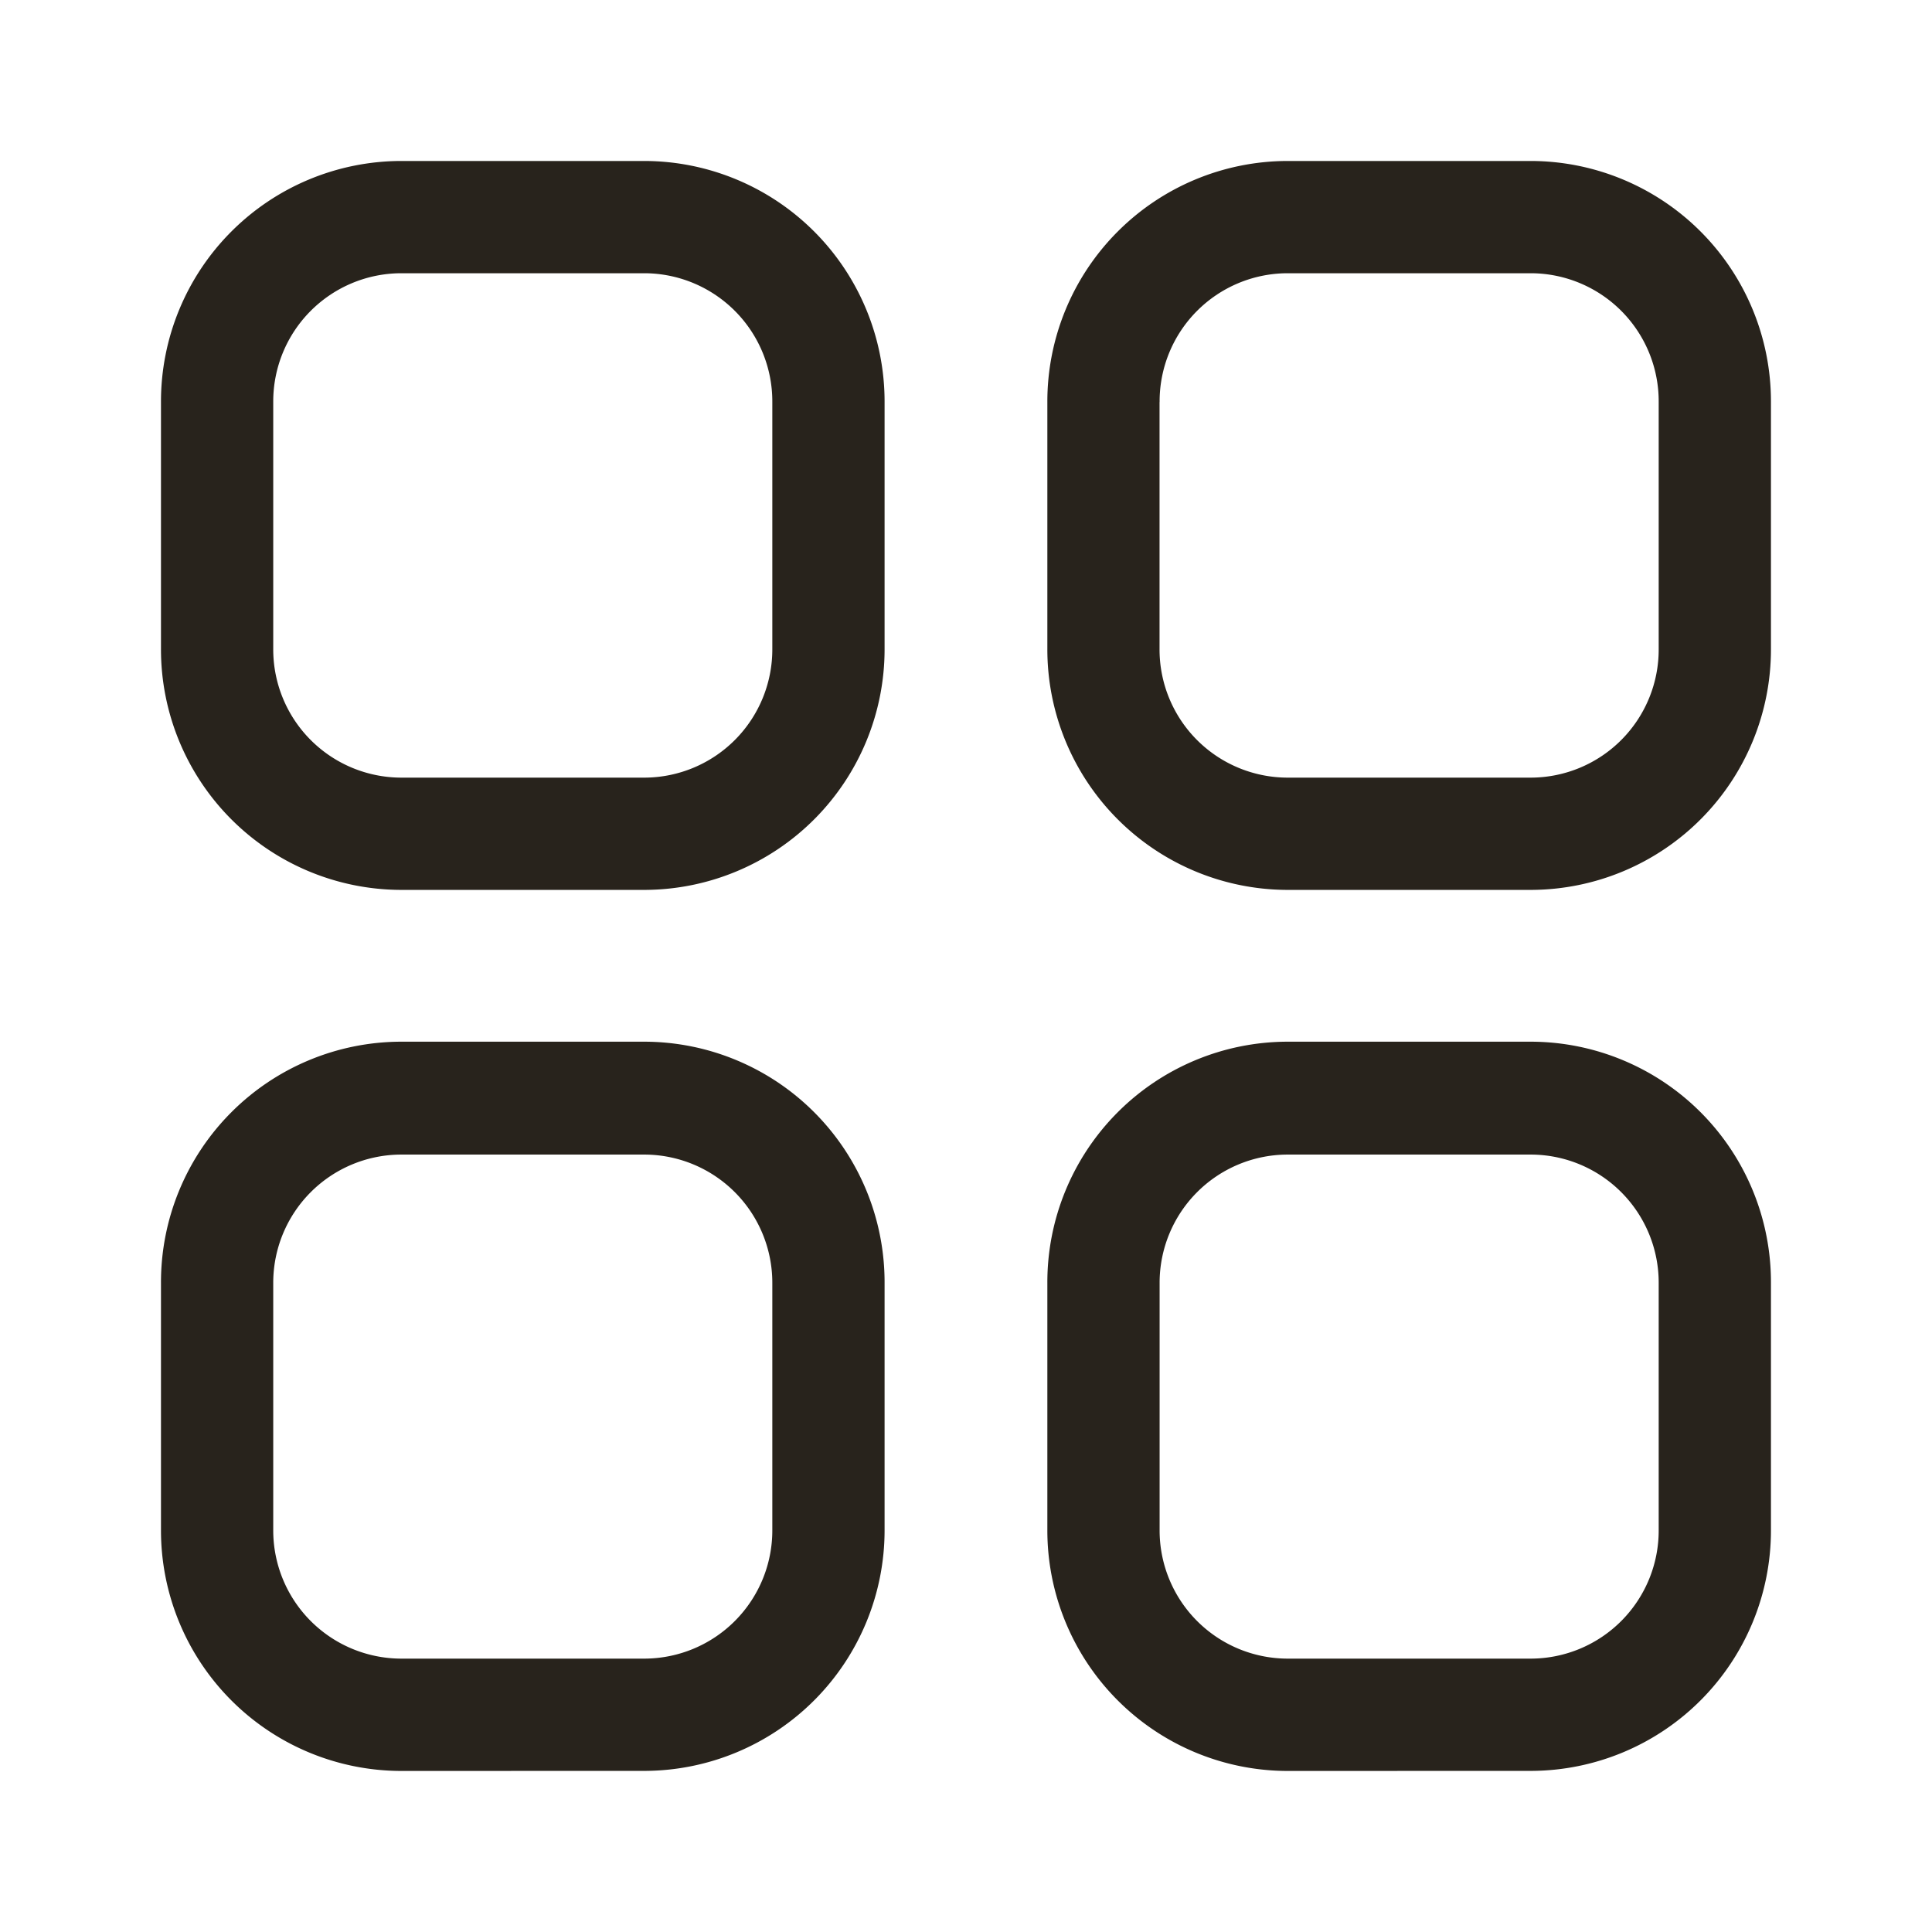 <svg xmlns="http://www.w3.org/2000/svg" width="28" height="28" viewBox="0 0 28 28"><g transform="translate(2.333 2.333)"><path d="M16.317,23.333a3.487,3.487,0,0,1-3.471-3.494V16.264a3.487,3.487,0,0,1,3.471-3.5h3.546a3.486,3.486,0,0,1,3.47,3.5v3.574a3.486,3.486,0,0,1-3.47,3.494Zm-1.844-7.069v3.574a1.858,1.858,0,0,0,1.844,1.867h3.546a1.857,1.857,0,0,0,1.843-1.867V16.264A1.857,1.857,0,0,0,19.863,14.4H16.317A1.858,1.858,0,0,0,14.473,16.264Zm-11,7.069A3.487,3.487,0,0,1,0,19.839V16.264a3.487,3.487,0,0,1,3.471-3.5H7.016a3.487,3.487,0,0,1,3.471,3.5v3.574a3.487,3.487,0,0,1-3.471,3.494ZM1.627,16.264v3.574a1.858,1.858,0,0,0,1.844,1.867H7.016A1.858,1.858,0,0,0,8.86,19.839V16.264A1.858,1.858,0,0,0,7.016,14.4H3.471A1.858,1.858,0,0,0,1.627,16.264Zm14.689-5.7A3.487,3.487,0,0,1,12.846,7.07V3.494A3.487,3.487,0,0,1,16.317,0h3.546a3.486,3.486,0,0,1,3.47,3.494V7.07a3.486,3.486,0,0,1-3.47,3.494Zm-1.844-7.07V7.07a1.858,1.858,0,0,0,1.844,1.867h3.546A1.857,1.857,0,0,0,21.706,7.07V3.494a1.857,1.857,0,0,0-1.843-1.867H16.317A1.858,1.858,0,0,0,14.473,3.494Zm-11,7.07A3.487,3.487,0,0,1,0,7.07V3.494A3.487,3.487,0,0,1,3.471,0H7.016a3.487,3.487,0,0,1,3.471,3.494V7.07a3.487,3.487,0,0,1-3.471,3.494ZM1.627,3.494V7.07A1.858,1.858,0,0,0,3.471,8.937H7.016A1.858,1.858,0,0,0,8.86,7.07V3.494A1.858,1.858,0,0,0,7.016,1.627H3.471A1.858,1.858,0,0,0,1.627,3.494Z" fill="#28231c"/></g></svg>